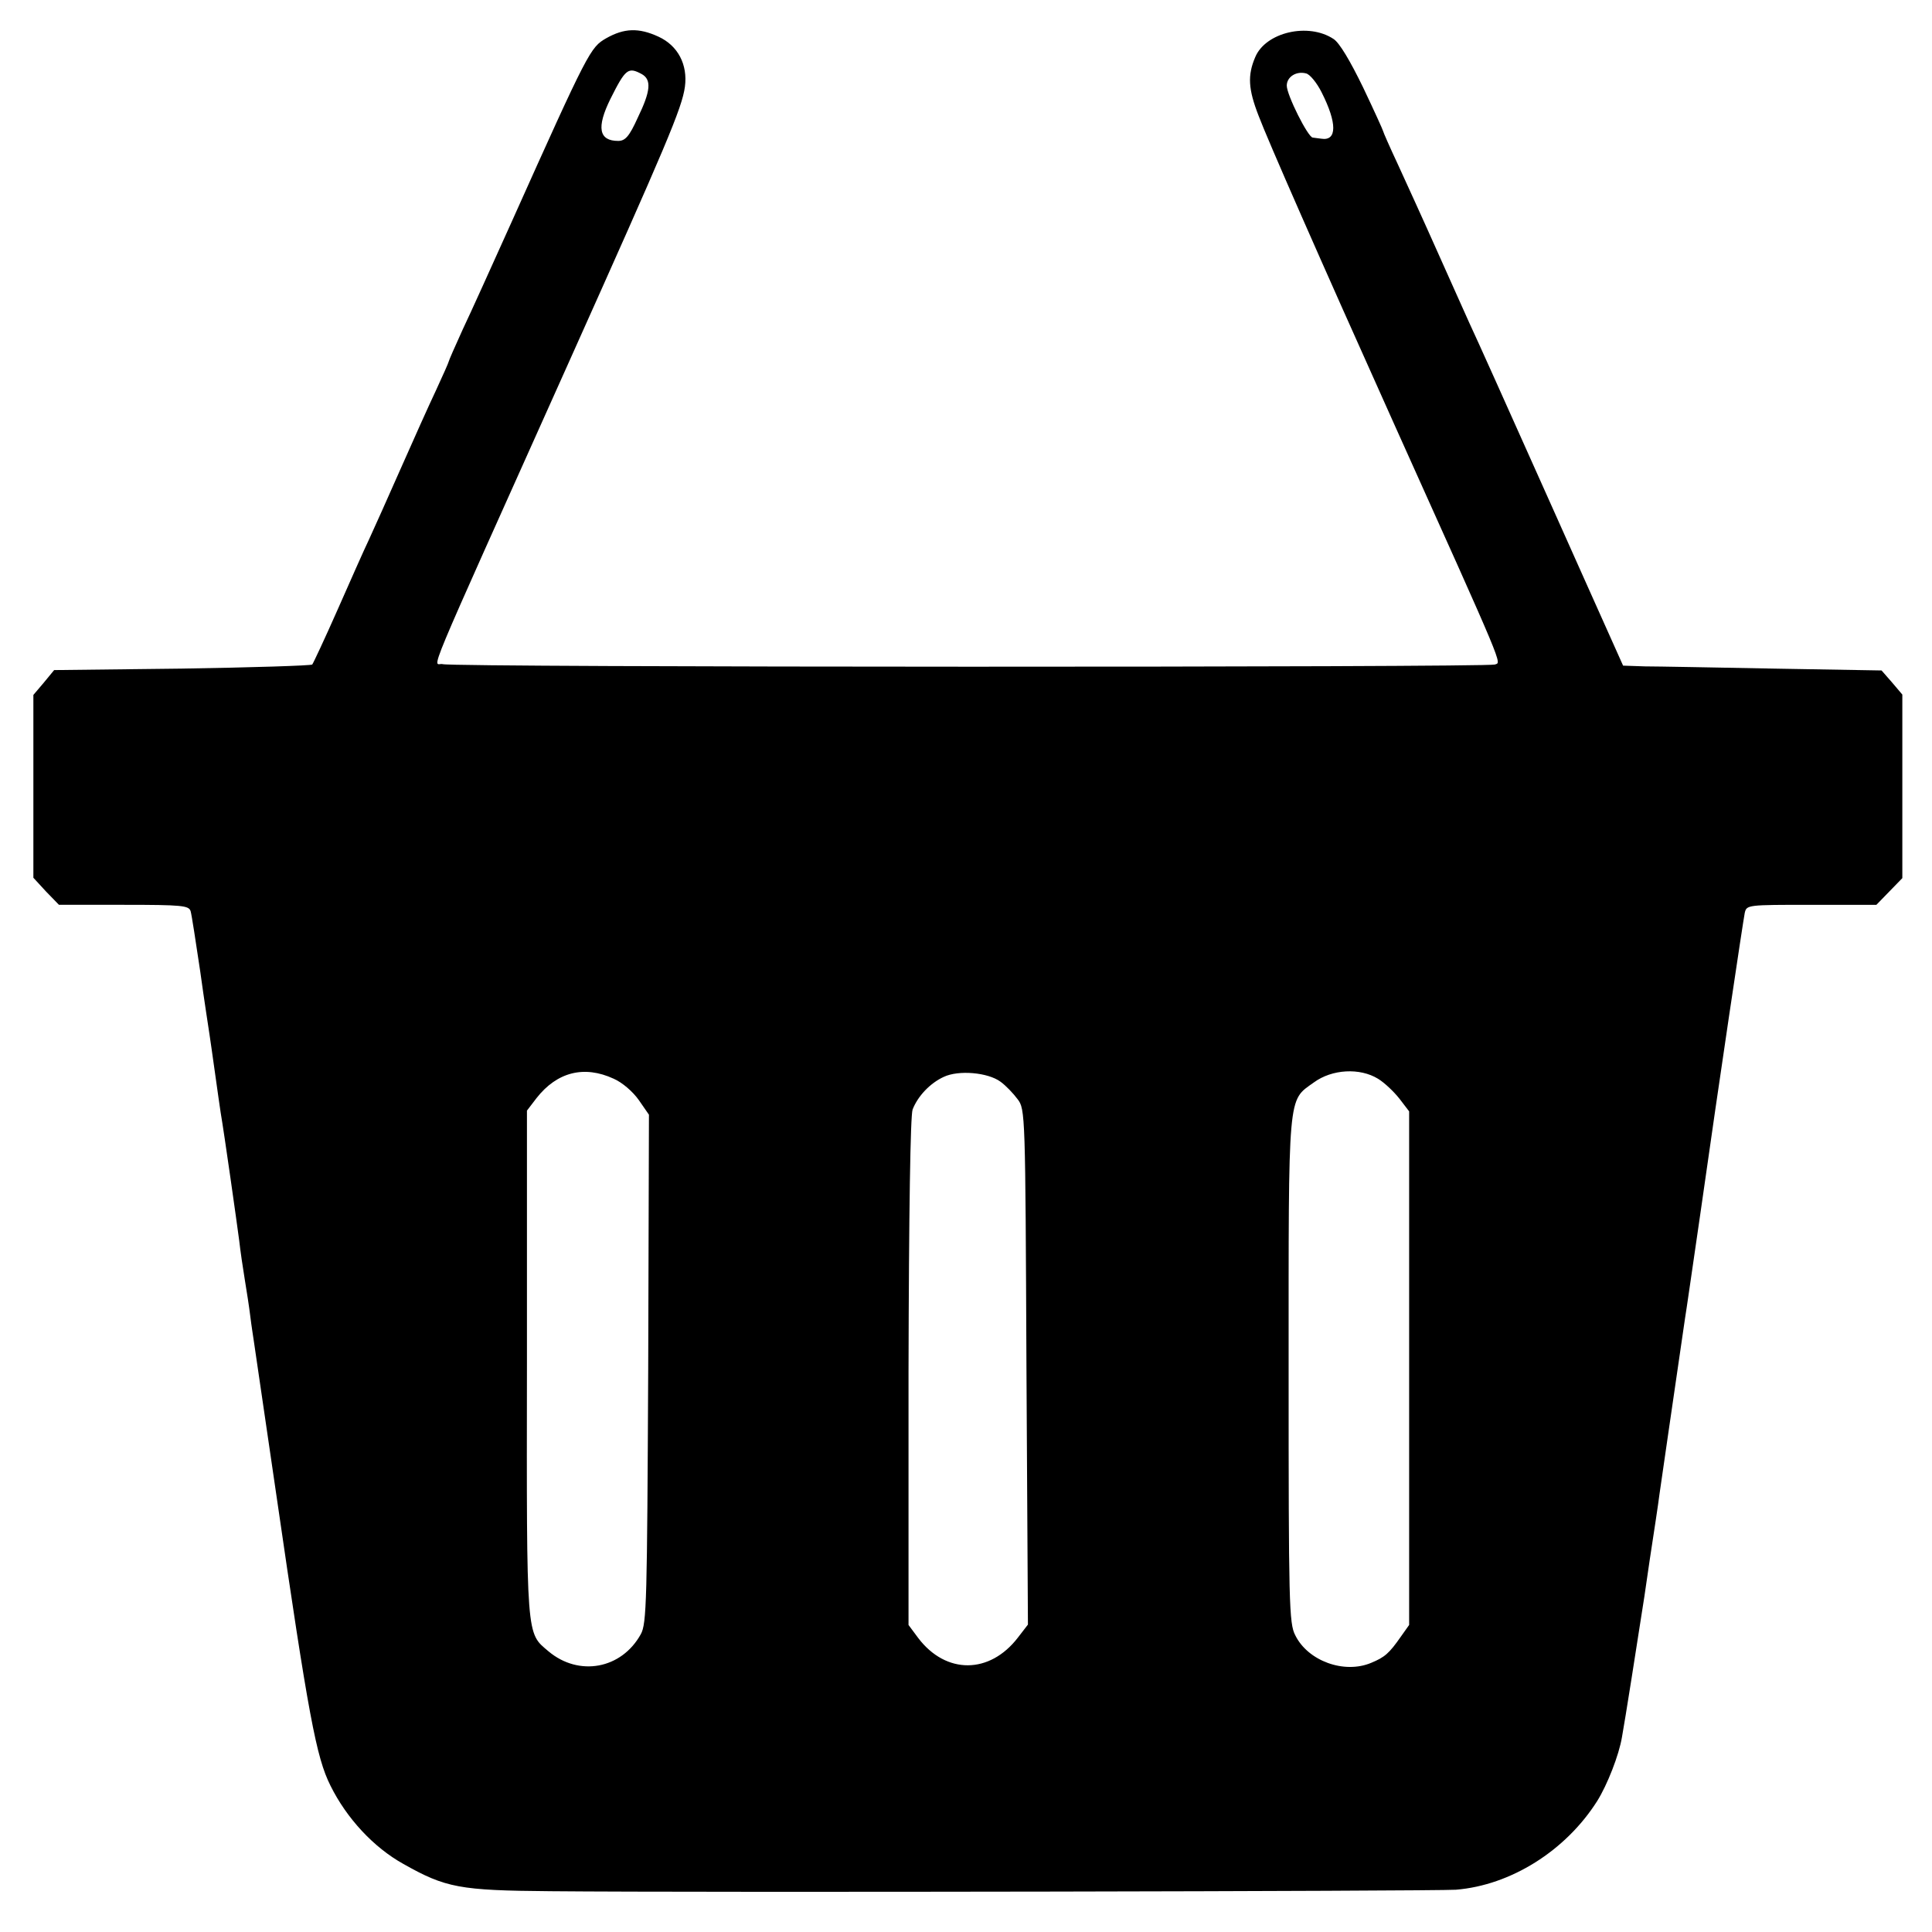 <?xml version="1.0" standalone="no"?>
<!DOCTYPE svg PUBLIC "-//W3C//DTD SVG 20010904//EN"
 "http://www.w3.org/TR/2001/REC-SVG-20010904/DTD/svg10.dtd">
<svg version="1.0" xmlns="http://www.w3.org/2000/svg"
 width="521pt" height="521pt" viewBox="0 0 521 521"
 preserveAspectRatio="xMidYMid meet">
<g transform="translate(0,521) scale(0.1,-0.1)"
fill="#000000" stroke="none">
<path d="M1635 5107 c-43 -25 -47 -31 -256 -497 -51 -113 -109 -242 -131 -288
-21 -46 -38 -85 -38 -87 0 -2 -15 -36 -34 -77 -19 -40 -62 -136 -96 -213 -34
-77 -72 -162 -85 -190 -13 -27 -51 -113 -85 -190 -34 -77 -65 -143 -68 -147
-4 -3 -162 -8 -351 -11 l-345 -4 -28 -34 -28 -33 0 -247 0 -246 34 -37 35 -36
175 0 c158 0 175 -2 180 -17 3 -10 14 -83 26 -163 11 -80 23 -156 25 -170 2
-14 9 -61 15 -105 6 -44 13 -91 15 -105 10 -58 44 -299 50 -345 3 -27 10 -75
15 -105 5 -30 12 -75 15 -100 3 -25 8 -56 10 -70 2 -14 29 -198 60 -410 87
-599 108 -709 146 -785 44 -89 117 -167 196 -211 115 -65 152 -72 398 -74 417
-4 2380 0 2441 4 148 12 296 105 381 239 27 43 59 124 67 173 7 37 45 279 51
319 3 17 14 89 24 160 11 72 23 150 26 175 5 36 37 255 69 475 3 17 21 143 41
280 53 374 115 787 120 813 5 22 7 22 180 22 l175 0 35 36 35 36 0 248 0 247
-28 33 -28 32 -290 5 c-159 3 -316 6 -348 6 l-59 2 -103 230 c-56 126 -112
250 -123 275 -76 170 -171 382 -189 420 -11 25 -50 111 -86 192 -36 81 -84
186 -106 234 -22 47 -40 88 -40 90 0 2 -24 55 -54 118 -35 72 -64 121 -80 131
-68 45 -183 18 -211 -49 -21 -49 -19 -86 9 -158 24 -64 164 -383 364 -828 306
-680 291 -645 273 -652 -21 -8 -2809 -8 -2837 1 -25 7 -66 -91 339 812 265
591 306 687 314 745 8 60 -19 111 -71 135 -54 25 -93 23 -141 -4z m96 -97 c26
-15 24 -45 -11 -117 -23 -51 -34 -63 -53 -63 -52 0 -59 36 -21 113 41 82 48
87 85 67z m1833 -49 c42 -83 42 -132 -1 -125 -7 1 -17 2 -23 3 -13 1 -70 115
-70 140 0 24 26 40 52 33 10 -2 29 -25 42 -51z m-1909 -2660 c23 -10 52 -35
68 -58 l27 -39 -2 -685 c-3 -627 -4 -687 -20 -716 -52 -94 -167 -115 -249 -46
-60 51 -59 28 -58 775 l0 683 26 34 c55 70 128 89 208 52z m1043 -8 c14 -10
35 -32 46 -47 21 -27 21 -39 24 -722 l4 -695 -27 -35 c-76 -99 -194 -100 -269
-1 l-26 35 0 681 c1 436 5 692 11 709 14 36 47 71 84 88 40 19 119 12 153 -13z
m1018 8 c18 -11 43 -35 58 -54 l26 -34 0 -692 0 -693 -22 -31 c-32 -46 -44
-56 -80 -71 -73 -31 -171 5 -205 74 -17 32 -18 86 -18 715 0 757 -3 725 68
776 49 36 124 40 173 10z"/>
</g>
</svg>
